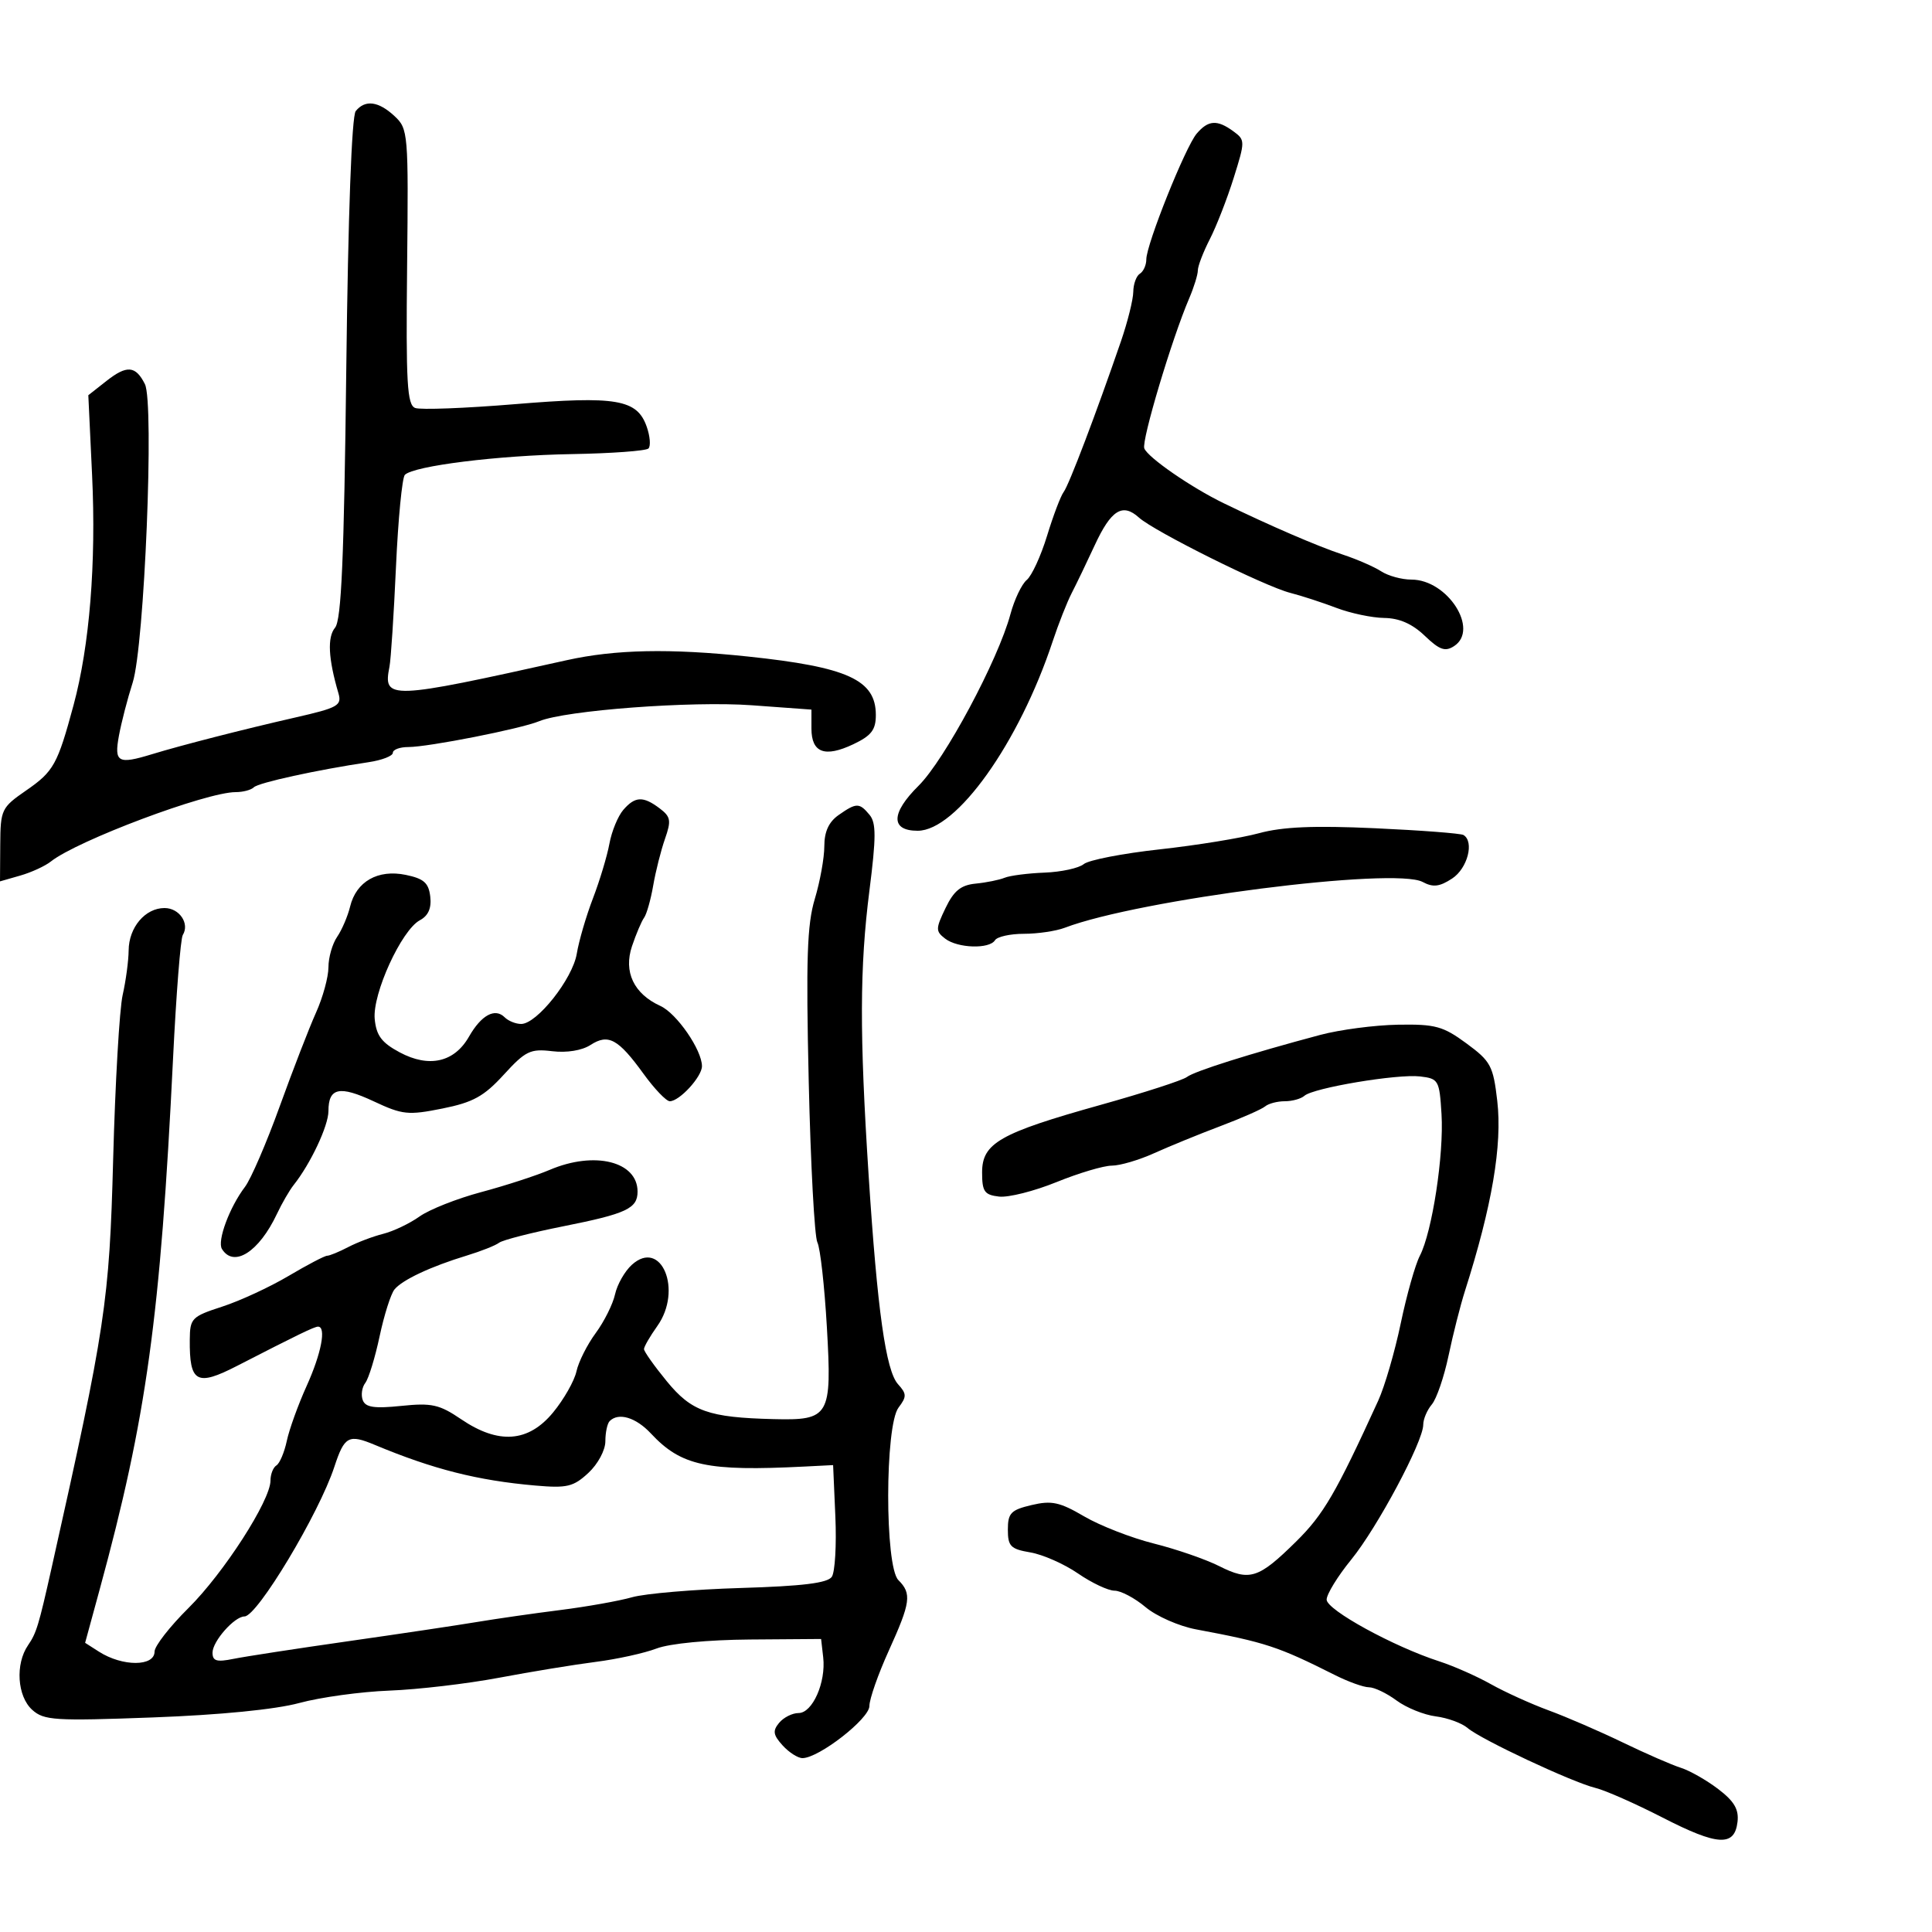 <svg xmlns="http://www.w3.org/2000/svg" width="300" height="300" viewBox="0 0 300 300" version="1.1">
	<path d="M 55.236 17.250 C 54.614 18.020, 54.052 33.365, 53.771 57.207 C 53.424 86.754, 53.011 96.282, 52.028 97.466 C 50.805 98.939, 50.974 102.267, 52.544 107.622 C 53.111 109.556, 52.517 109.892, 45.833 111.417 C 37.809 113.248, 28.140 115.725, 23.601 117.113 C 18.316 118.730, 17.706 118.389, 18.466 114.250 C 18.845 112.188, 19.805 108.475, 20.600 106 C 22.428 100.311, 23.974 62.567, 22.500 59.642 C 21.053 56.772, 19.699 56.662, 16.526 59.158 L 13.714 61.370 14.300 73.787 C 14.946 87.447, 13.911 100.271, 11.419 109.500 C 8.926 118.729, 8.342 119.781, 4.063 122.741 C 0.216 125.403, 0.075 125.700, 0.038 131.180 L 0 136.860 3.138 135.960 C 4.864 135.466, 7.001 134.484, 7.888 133.780 C 11.987 130.525, 32.030 123, 36.601 123 C 37.737 123, 39.004 122.663, 39.415 122.251 C 40.129 121.537, 49.231 119.546, 57.250 118.350 C 59.313 118.042, 61 117.387, 61 116.895 C 61 116.403, 62.077 116, 63.393 116 C 66.520 116, 80.871 113.170, 83.714 111.992 C 87.802 110.300, 107.375 108.831, 116.750 109.513 L 126 110.187 126 113.125 C 126 116.892, 128.071 117.668, 132.508 115.563 C 135.306 114.235, 136 113.334, 136 111.025 C 136 105.571, 131.631 103.576, 116.112 101.942 C 103.996 100.667, 95.540 100.839, 88 102.515 C 60.329 108.667, 59.455 108.698, 60.480 103.508 C 60.698 102.404, 61.152 95.425, 61.488 88 C 61.825 80.575, 62.445 74.155, 62.867 73.733 C 64.264 72.336, 77.338 70.709, 88.757 70.513 C 94.948 70.407, 100.319 70.014, 100.693 69.640 C 101.067 69.267, 100.943 67.740, 100.418 66.248 C 98.926 62.004, 95.710 61.456, 79.956 62.759 C 72.252 63.396, 65.283 63.662, 64.469 63.350 C 63.216 62.869, 63.024 59.502, 63.215 41.420 C 63.434 20.619, 63.383 20.005, 61.262 18.029 C 58.773 15.711, 56.696 15.442, 55.236 17.250 M 185.821 20.750 C 184.064 22.815, 178 37.954, 178 40.276 C 178 41.159, 177.550 42.160, 177 42.500 C 176.450 42.840, 175.989 44.104, 175.975 45.309 C 175.962 46.514, 175.100 49.975, 174.060 53 C 170.212 64.193, 165.984 75.318, 165.168 76.393 C 164.706 77.002, 163.546 80.060, 162.590 83.189 C 161.634 86.318, 160.214 89.408, 159.433 90.055 C 158.653 90.703, 157.514 93.093, 156.901 95.366 C 154.975 102.520, 146.684 118.001, 142.629 122.016 C 138.327 126.276, 138.273 129, 142.491 129 C 148.525 129, 158.231 115.381, 163.465 99.572 C 164.363 96.862, 165.694 93.487, 166.424 92.072 C 167.154 90.657, 168.755 87.330, 169.982 84.678 C 172.526 79.179, 174.306 78.062, 176.854 80.368 C 179.226 82.515, 196.358 91.041, 200.343 92.058 C 202.079 92.502, 205.300 93.550, 207.500 94.388 C 209.700 95.226, 213.050 95.932, 214.945 95.956 C 217.292 95.986, 219.296 96.868, 221.232 98.722 C 223.528 100.922, 224.401 101.231, 225.786 100.330 C 229.745 97.758, 224.774 90, 219.167 90 C 217.670 90, 215.557 89.423, 214.473 88.717 C 213.388 88.011, 210.700 86.840, 208.500 86.114 C 204.636 84.840, 197.261 81.658, 190 78.133 C 184.957 75.684, 178.227 71.034, 177.686 69.623 C 177.231 68.438, 181.975 52.578, 184.648 46.349 C 185.392 44.616, 186 42.652, 186 41.985 C 186 41.318, 186.838 39.136, 187.862 37.136 C 188.886 35.136, 190.552 30.860, 191.564 27.634 C 193.361 21.905, 193.359 21.736, 191.511 20.384 C 189.002 18.550, 187.617 18.639, 185.821 20.750 M 96.792 125.750 C 95.958 126.713, 94.985 129.075, 94.631 131 C 94.277 132.925, 93.125 136.750, 92.071 139.500 C 91.016 142.250, 89.888 146.113, 89.563 148.084 C 88.917 151.997, 83.376 159, 80.925 159 C 80.086 159, 78.935 158.535, 78.367 157.967 C 76.862 156.462, 74.737 157.616, 72.817 160.980 C 70.546 164.960, 66.617 165.846, 62.060 163.406 C 59.260 161.907, 58.433 160.803, 58.185 158.232 C 57.810 154.334, 62.340 144.424, 65.196 142.895 C 66.507 142.193, 67.021 141.023, 66.810 139.218 C 66.561 137.090, 65.814 136.430, 63 135.850 C 58.681 134.959, 55.311 136.877, 54.367 140.763 C 54.001 142.268, 53.094 144.388, 52.351 145.473 C 51.608 146.557, 51 148.683, 51 150.196 C 51 151.709, 50.135 154.871, 49.077 157.223 C 48.019 159.575, 45.479 166.134, 43.433 171.797 C 41.388 177.461, 38.960 183.086, 38.039 184.297 C 35.641 187.452, 33.695 192.698, 34.463 193.940 C 36.295 196.904, 40.217 194.405, 43 188.500 C 43.778 186.850, 44.950 184.825, 45.605 184 C 48.229 180.698, 51 174.805, 51 172.529 C 51 168.889, 52.714 168.524, 58.054 171.025 C 62.497 173.106, 63.385 173.199, 68.693 172.133 C 73.465 171.174, 75.143 170.249, 78.228 166.874 C 81.593 163.192, 82.353 162.824, 85.736 163.230 C 88.013 163.504, 90.368 163.121, 91.696 162.261 C 94.461 160.473, 95.992 161.307, 99.934 166.750 C 101.627 169.088, 103.460 171, 104.006 171 C 105.510 171, 109 167.196, 109 165.557 C 109 163.039, 105.081 157.358, 102.547 156.204 C 98.414 154.320, 96.794 150.908, 98.139 146.916 C 98.772 145.037, 99.616 143.050, 100.015 142.500 C 100.413 141.950, 101.050 139.700, 101.430 137.500 C 101.810 135.300, 102.633 132.040, 103.259 130.256 C 104.253 127.424, 104.150 126.824, 102.449 125.537 C 99.876 123.592, 98.623 123.639, 96.792 125.750 M 130.223 126.557 C 128.693 127.628, 128 129.137, 128 131.398 C 128 133.204, 127.334 136.891, 126.521 139.591 C 125.322 143.567, 125.143 148.951, 125.578 167.924 C 125.874 180.807, 126.479 192.057, 126.924 192.924 C 127.368 193.791, 128.032 199.720, 128.398 206.101 C 129.193 219.949, 128.827 220.579, 120.098 220.359 C 110.015 220.106, 107.381 219.171, 103.534 214.476 C 101.590 212.104, 100 209.859, 100 209.486 C 100 209.114, 100.929 207.504, 102.064 205.910 C 106.035 200.333, 102.685 192.260, 98.115 196.396 C 97.014 197.392, 95.839 199.455, 95.504 200.980 C 95.169 202.506, 93.817 205.214, 92.500 207 C 91.183 208.786, 89.838 211.460, 89.512 212.944 C 89.186 214.428, 87.555 217.297, 85.887 219.321 C 82.047 223.980, 77.409 224.321, 71.599 220.374 C 68.229 218.084, 67.040 217.819, 62.310 218.307 C 58.122 218.740, 56.760 218.538, 56.331 217.421 C 56.026 216.625, 56.202 215.418, 56.723 214.737 C 57.244 214.057, 58.244 210.800, 58.946 207.500 C 59.648 204.200, 60.685 200.929, 61.249 200.232 C 62.454 198.742, 66.890 196.662, 72.500 194.956 C 74.700 194.287, 76.950 193.394, 77.500 192.972 C 78.050 192.550, 82.550 191.398, 87.500 190.411 C 97.276 188.462, 99 187.656, 99 185.033 C 99 180.345, 92.322 178.688, 85.372 181.650 C 83.242 182.558, 78.442 184.117, 74.705 185.114 C 70.968 186.112, 66.665 187.814, 65.144 188.897 C 63.623 189.981, 61.085 191.191, 59.506 191.588 C 57.926 191.984, 55.478 192.912, 54.067 193.648 C 52.655 194.385, 51.182 194.990, 50.794 194.994 C 50.406 194.997, 47.706 196.411, 44.794 198.136 C 41.882 199.861, 37.250 202.002, 34.500 202.894 C 29.775 204.426, 29.498 204.708, 29.469 208.008 C 29.409 214.694, 30.533 215.321, 36.802 212.099 C 46.251 207.243, 48.816 206, 49.386 206 C 50.697 206, 49.894 210.176, 47.611 215.220 C 46.298 218.124, 44.913 221.957, 44.535 223.739 C 44.156 225.520, 43.431 227.234, 42.923 227.548 C 42.415 227.861, 42 228.924, 42 229.909 C 42 232.993, 34.739 244.270, 29.254 249.706 C 26.364 252.570, 24 255.607, 24 256.456 C 24 258.804, 19.021 258.810, 15.359 256.467 L 13.218 255.097 15.481 246.798 C 22.759 220.114, 24.903 204.592, 26.871 164.350 C 27.359 154.368, 28.039 145.746, 28.382 145.190 C 29.484 143.408, 27.856 141, 25.548 141 C 22.546 141, 20.006 143.999, 19.976 147.579 C 19.962 149.185, 19.544 152.300, 19.047 154.500 C 18.550 156.700, 17.886 168.175, 17.571 180 C 16.982 202.140, 16.403 205.981, 8.003 243.500 C 6.001 252.442, 5.654 253.580, 4.354 255.473 C 2.352 258.388, 2.673 263.394, 4.997 265.498 C 6.818 267.146, 8.473 267.250, 23.747 266.682 C 34.178 266.295, 42.756 265.448, 46.477 264.439 C 49.764 263.548, 56.064 262.683, 60.477 262.516 C 64.890 262.349, 72.550 261.449, 77.500 260.517 C 82.450 259.584, 89.200 258.478, 92.500 258.058 C 95.800 257.638, 100.053 256.703, 101.951 255.979 C 103.987 255.204, 109.937 254.630, 116.451 254.582 L 127.500 254.500 127.827 257.357 C 128.271 261.241, 126.165 266, 124.001 266 C 123.035 266, 121.678 266.683, 120.984 267.519 C 119.953 268.762, 120.050 269.397, 121.517 271.019 C 122.503 272.108, 123.893 273, 124.605 273 C 127.148 273, 135 266.887, 135 264.907 C 135 263.834, 136.350 259.979, 138 256.340 C 141.413 248.812, 141.598 247.456, 139.500 245.357 C 137.377 243.234, 137.397 221.382, 139.524 218.570 C 140.809 216.872, 140.799 216.435, 139.444 214.938 C 137.555 212.851, 136.235 203.470, 134.880 182.500 C 133.458 160.495, 133.487 150.232, 135.004 138.284 C 136.055 130.010, 136.059 127.776, 135.028 126.534 C 133.441 124.622, 132.982 124.624, 130.223 126.557 M 195.500 129.379 C 192.750 130.130, 185.813 131.258, 180.085 131.887 C 174.356 132.515, 169.049 133.545, 168.290 134.174 C 167.531 134.804, 164.793 135.401, 162.205 135.500 C 159.617 135.599, 156.825 135.958, 156 136.297 C 155.175 136.636, 153.152 137.046, 151.503 137.207 C 149.202 137.432, 148.116 138.312, 146.823 141 C 145.272 144.224, 145.267 144.599, 146.761 145.750 C 148.701 147.246, 153.632 147.405, 154.500 146 C 154.840 145.450, 156.862 145, 158.994 145 C 161.126 145, 163.981 144.578, 165.338 144.061 C 176.874 139.676, 216.524 134.604, 220.913 136.953 C 222.527 137.817, 223.529 137.699, 225.490 136.415 C 227.877 134.850, 228.958 130.703, 227.250 129.660 C 226.838 129.408, 220.650 128.934, 213.500 128.608 C 204.021 128.175, 199.146 128.384, 195.500 129.379 M 205 160.702 C 194.090 163.615, 185.477 166.334, 184.306 167.234 C 183.649 167.740, 177.627 169.687, 170.924 171.561 C 155.222 175.953, 152.500 177.503, 152.500 182.056 C 152.500 185.032, 152.858 185.541, 155.134 185.805 C 156.583 185.973, 160.598 184.961, 164.056 183.555 C 167.515 182.150, 171.380 181, 172.646 181 C 173.911 181, 176.871 180.129, 179.223 179.064 C 181.575 178, 186.200 176.110, 189.500 174.865 C 192.800 173.619, 195.928 172.240, 196.450 171.800 C 196.972 171.360, 198.345 171, 199.500 171 C 200.655 171, 202.028 170.619, 202.550 170.154 C 203.933 168.922, 216.988 166.736, 220.500 167.148 C 223.378 167.486, 223.514 167.724, 223.838 173 C 224.224 179.296, 222.386 191.307, 220.471 195 C 219.758 196.375, 218.423 201.100, 217.504 205.500 C 216.586 209.900, 215.012 215.300, 214.007 217.500 C 207.438 231.876, 205.514 235.177, 201.261 239.370 C 195.405 245.143, 194.056 245.573, 189.307 243.181 C 187.213 242.127, 182.650 240.550, 179.166 239.678 C 175.682 238.805, 170.813 236.908, 168.346 235.463 C 164.551 233.239, 163.294 232.968, 160.180 233.705 C 156.970 234.464, 156.500 234.951, 156.500 237.521 C 156.500 240.107, 156.926 240.538, 160 241.059 C 161.925 241.385, 165.250 242.855, 167.390 244.326 C 169.529 245.797, 172.082 247, 173.063 247 C 174.044 247, 176.212 248.149, 177.881 249.554 C 179.551 250.958, 183.073 252.511, 185.708 253.004 C 196.534 255.029, 198.460 255.663, 207.281 260.099 C 209.360 261.144, 211.741 262, 212.571 262 C 213.402 262, 215.328 262.922, 216.852 264.049 C 218.377 265.176, 221.121 266.287, 222.950 266.519 C 224.779 266.751, 227.002 267.563, 227.888 268.324 C 229.964 270.106, 244.156 276.757, 247.746 277.630 C 249.261 277.998, 253.954 280.071, 258.175 282.237 C 266.731 286.628, 269.349 286.777, 269.801 282.899 C 270.028 280.956, 269.284 279.692, 266.801 277.802 C 264.986 276.419, 262.375 274.935, 261 274.503 C 259.625 274.071, 255.575 272.304, 252 270.576 C 248.425 268.848, 243.250 266.608, 240.500 265.597 C 237.750 264.587, 233.700 262.750, 231.500 261.515 C 229.300 260.280, 225.700 258.689, 223.500 257.978 C 216.399 255.685, 206 249.987, 206 248.389 C 206 247.547, 207.717 244.753, 209.815 242.179 C 213.870 237.204, 221 223.848, 221 221.226 C 221 220.363, 221.601 218.947, 222.335 218.079 C 223.069 217.210, 224.237 213.800, 224.930 210.500 C 225.623 207.200, 226.764 202.700, 227.465 200.500 C 231.681 187.280, 233.291 177.814, 232.493 170.938 C 231.862 165.499, 231.482 164.792, 227.707 162.016 C 224.070 159.341, 222.865 159.013, 217.053 159.116 C 213.449 159.180, 208.025 159.894, 205 160.702 M 94.667 220.667 C 94.300 221.033, 94 222.444, 94 223.802 C 94 225.186, 92.840 227.346, 91.360 228.717 C 89.036 230.871, 88.049 231.105, 83.110 230.673 C 74.142 229.889, 67.260 228.144, 58.181 224.353 C 54.129 222.660, 53.479 223.015, 51.919 227.764 C 49.534 235.028, 39.944 251, 37.968 251 C 36.407 251, 33 254.857, 33 256.625 C 33 257.927, 33.645 258.119, 36.250 257.588 C 38.038 257.225, 46.025 255.996, 54 254.858 C 61.975 253.720, 70.975 252.376, 74 251.871 C 77.025 251.366, 82.875 250.526, 87 250.006 C 91.125 249.485, 96.142 248.591, 98.150 248.019 C 100.157 247.447, 107.755 246.801, 115.034 246.582 C 124.632 246.293, 128.515 245.815, 129.166 244.842 C 129.660 244.104, 129.907 239.900, 129.715 235.500 L 129.365 227.500 124.933 227.725 C 109.793 228.493, 105.780 227.630, 101.076 222.595 C 98.736 220.090, 96.051 219.282, 94.667 220.667" stroke="none" fill="black" fill-rule="evenodd"/>
</svg>